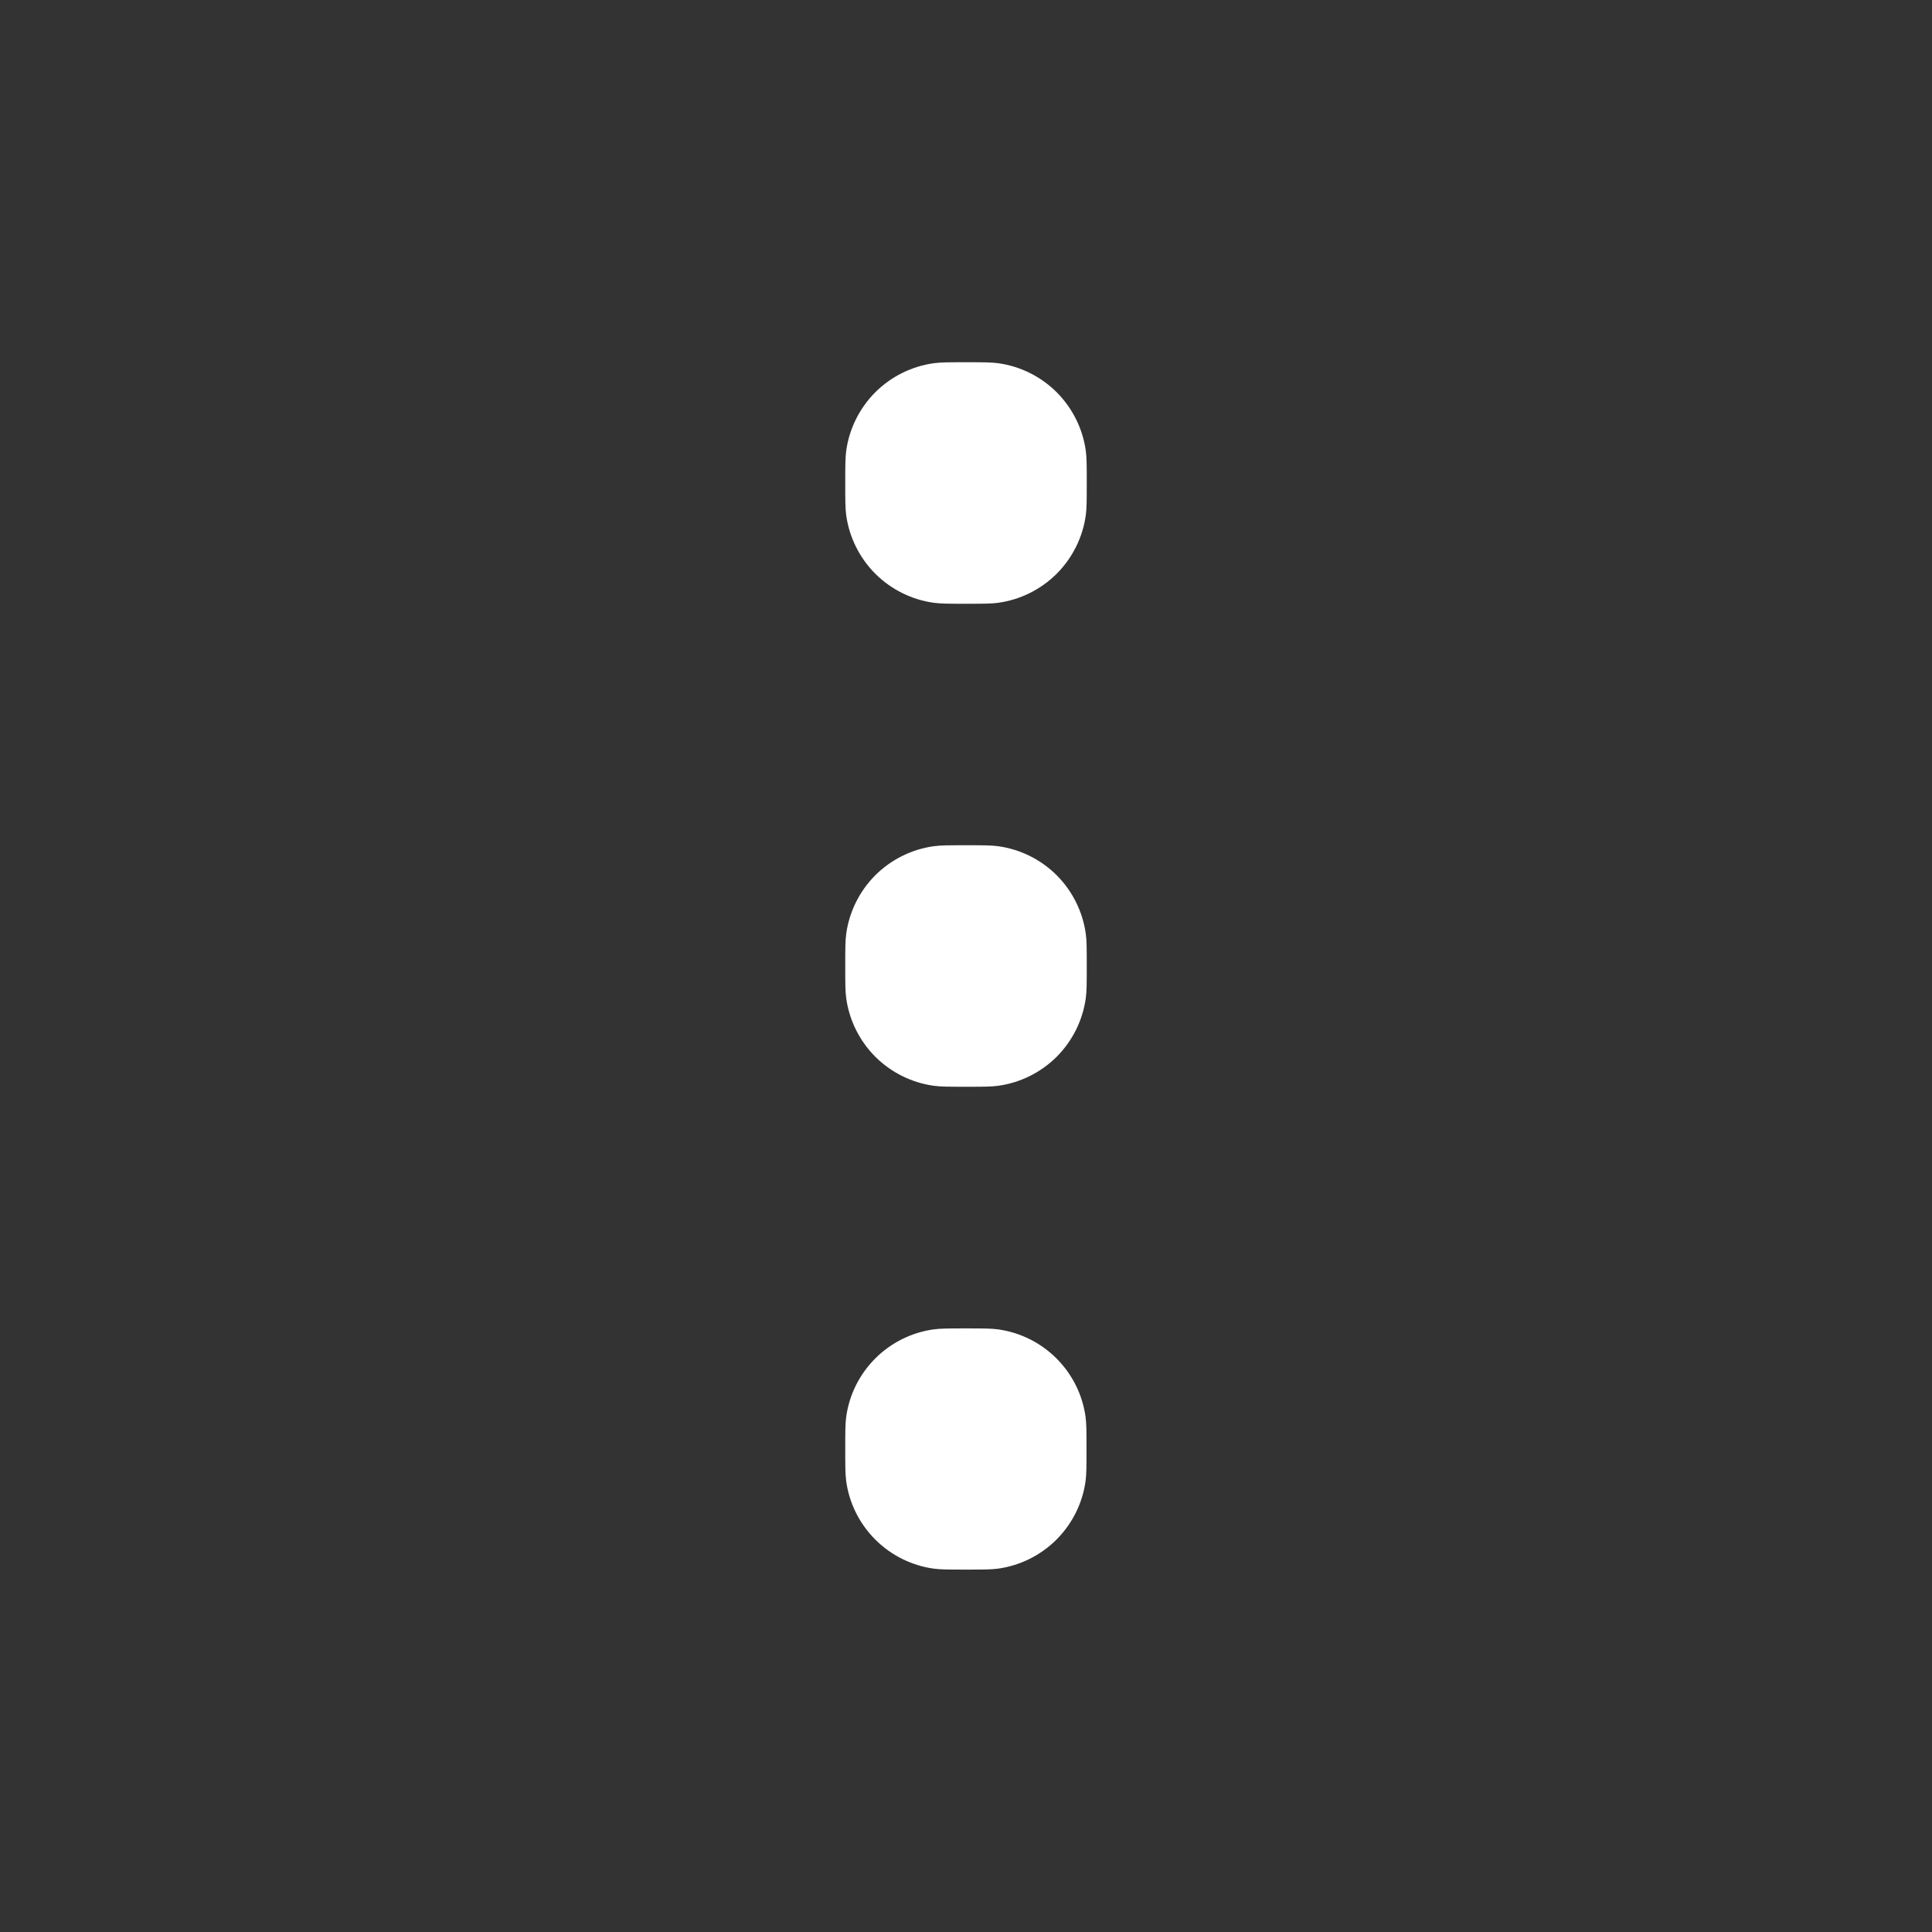 <svg width="24" height="24" viewBox="0 0 24 24" fill="none" xmlns="http://www.w3.org/2000/svg">
<rect x="0" y="0" width="24" height="24" fill="#333333" stroke="none"/>
<path d="M10.5 6C10.5 5.79 10.5 5.686 10.512 5.599C10.55 5.325 10.677 5.07 10.873 4.873C11.07 4.677 11.325 4.55 11.6 4.512C11.685 4.5 11.79 4.5 12 4.5C12.21 4.5 12.313 4.5 12.4 4.512C12.675 4.55 12.93 4.677 13.127 4.873C13.323 5.07 13.45 5.325 13.488 5.599C13.5 5.685 13.5 5.79 13.5 6C13.5 6.21 13.5 6.314 13.488 6.401C13.45 6.675 13.323 6.93 13.127 7.127C12.93 7.323 12.675 7.45 12.4 7.488C12.315 7.5 12.21 7.5 12 7.5C11.79 7.5 11.687 7.5 11.6 7.488C11.325 7.45 11.07 7.323 10.873 7.127C10.677 6.93 10.55 6.675 10.512 6.401C10.5 6.315 10.5 6.21 10.5 6ZM10.5 12C10.5 11.79 10.5 11.687 10.512 11.6C10.55 11.325 10.677 11.07 10.873 10.873C11.07 10.677 11.325 10.55 11.6 10.512C11.685 10.5 11.79 10.5 12 10.5C12.21 10.5 12.313 10.5 12.4 10.512C12.675 10.55 12.93 10.677 13.127 10.873C13.323 11.07 13.45 11.325 13.488 11.6C13.5 11.685 13.5 11.79 13.5 12C13.5 12.21 13.5 12.313 13.488 12.4C13.45 12.675 13.323 12.93 13.127 13.127C12.93 13.323 12.675 13.45 12.4 13.488C12.315 13.5 12.21 13.5 12 13.5C11.79 13.5 11.687 13.5 11.6 13.488C11.325 13.45 11.07 13.323 10.873 13.127C10.677 12.93 10.55 12.675 10.512 12.4C10.5 12.315 10.5 12.21 10.5 12ZM10.5 18C10.5 17.791 10.5 17.686 10.512 17.599C10.55 17.325 10.677 17.071 10.873 16.875C11.069 16.679 11.324 16.552 11.598 16.514C11.687 16.502 11.79 16.502 11.998 16.502C12.207 16.502 12.313 16.502 12.399 16.514C12.673 16.552 12.928 16.679 13.124 16.875C13.32 17.071 13.447 17.325 13.485 17.599C13.497 17.686 13.497 17.791 13.497 18C13.497 18.209 13.497 18.314 13.485 18.401C13.447 18.675 13.32 18.929 13.124 19.125C12.928 19.321 12.673 19.448 12.399 19.486C12.312 19.498 12.207 19.498 11.998 19.498C11.79 19.498 11.685 19.498 11.598 19.486C11.324 19.448 11.069 19.321 10.873 19.125C10.677 18.929 10.55 18.675 10.512 18.401C10.5 18.314 10.5 18.209 10.5 18Z" fill="white"/>
</svg>
